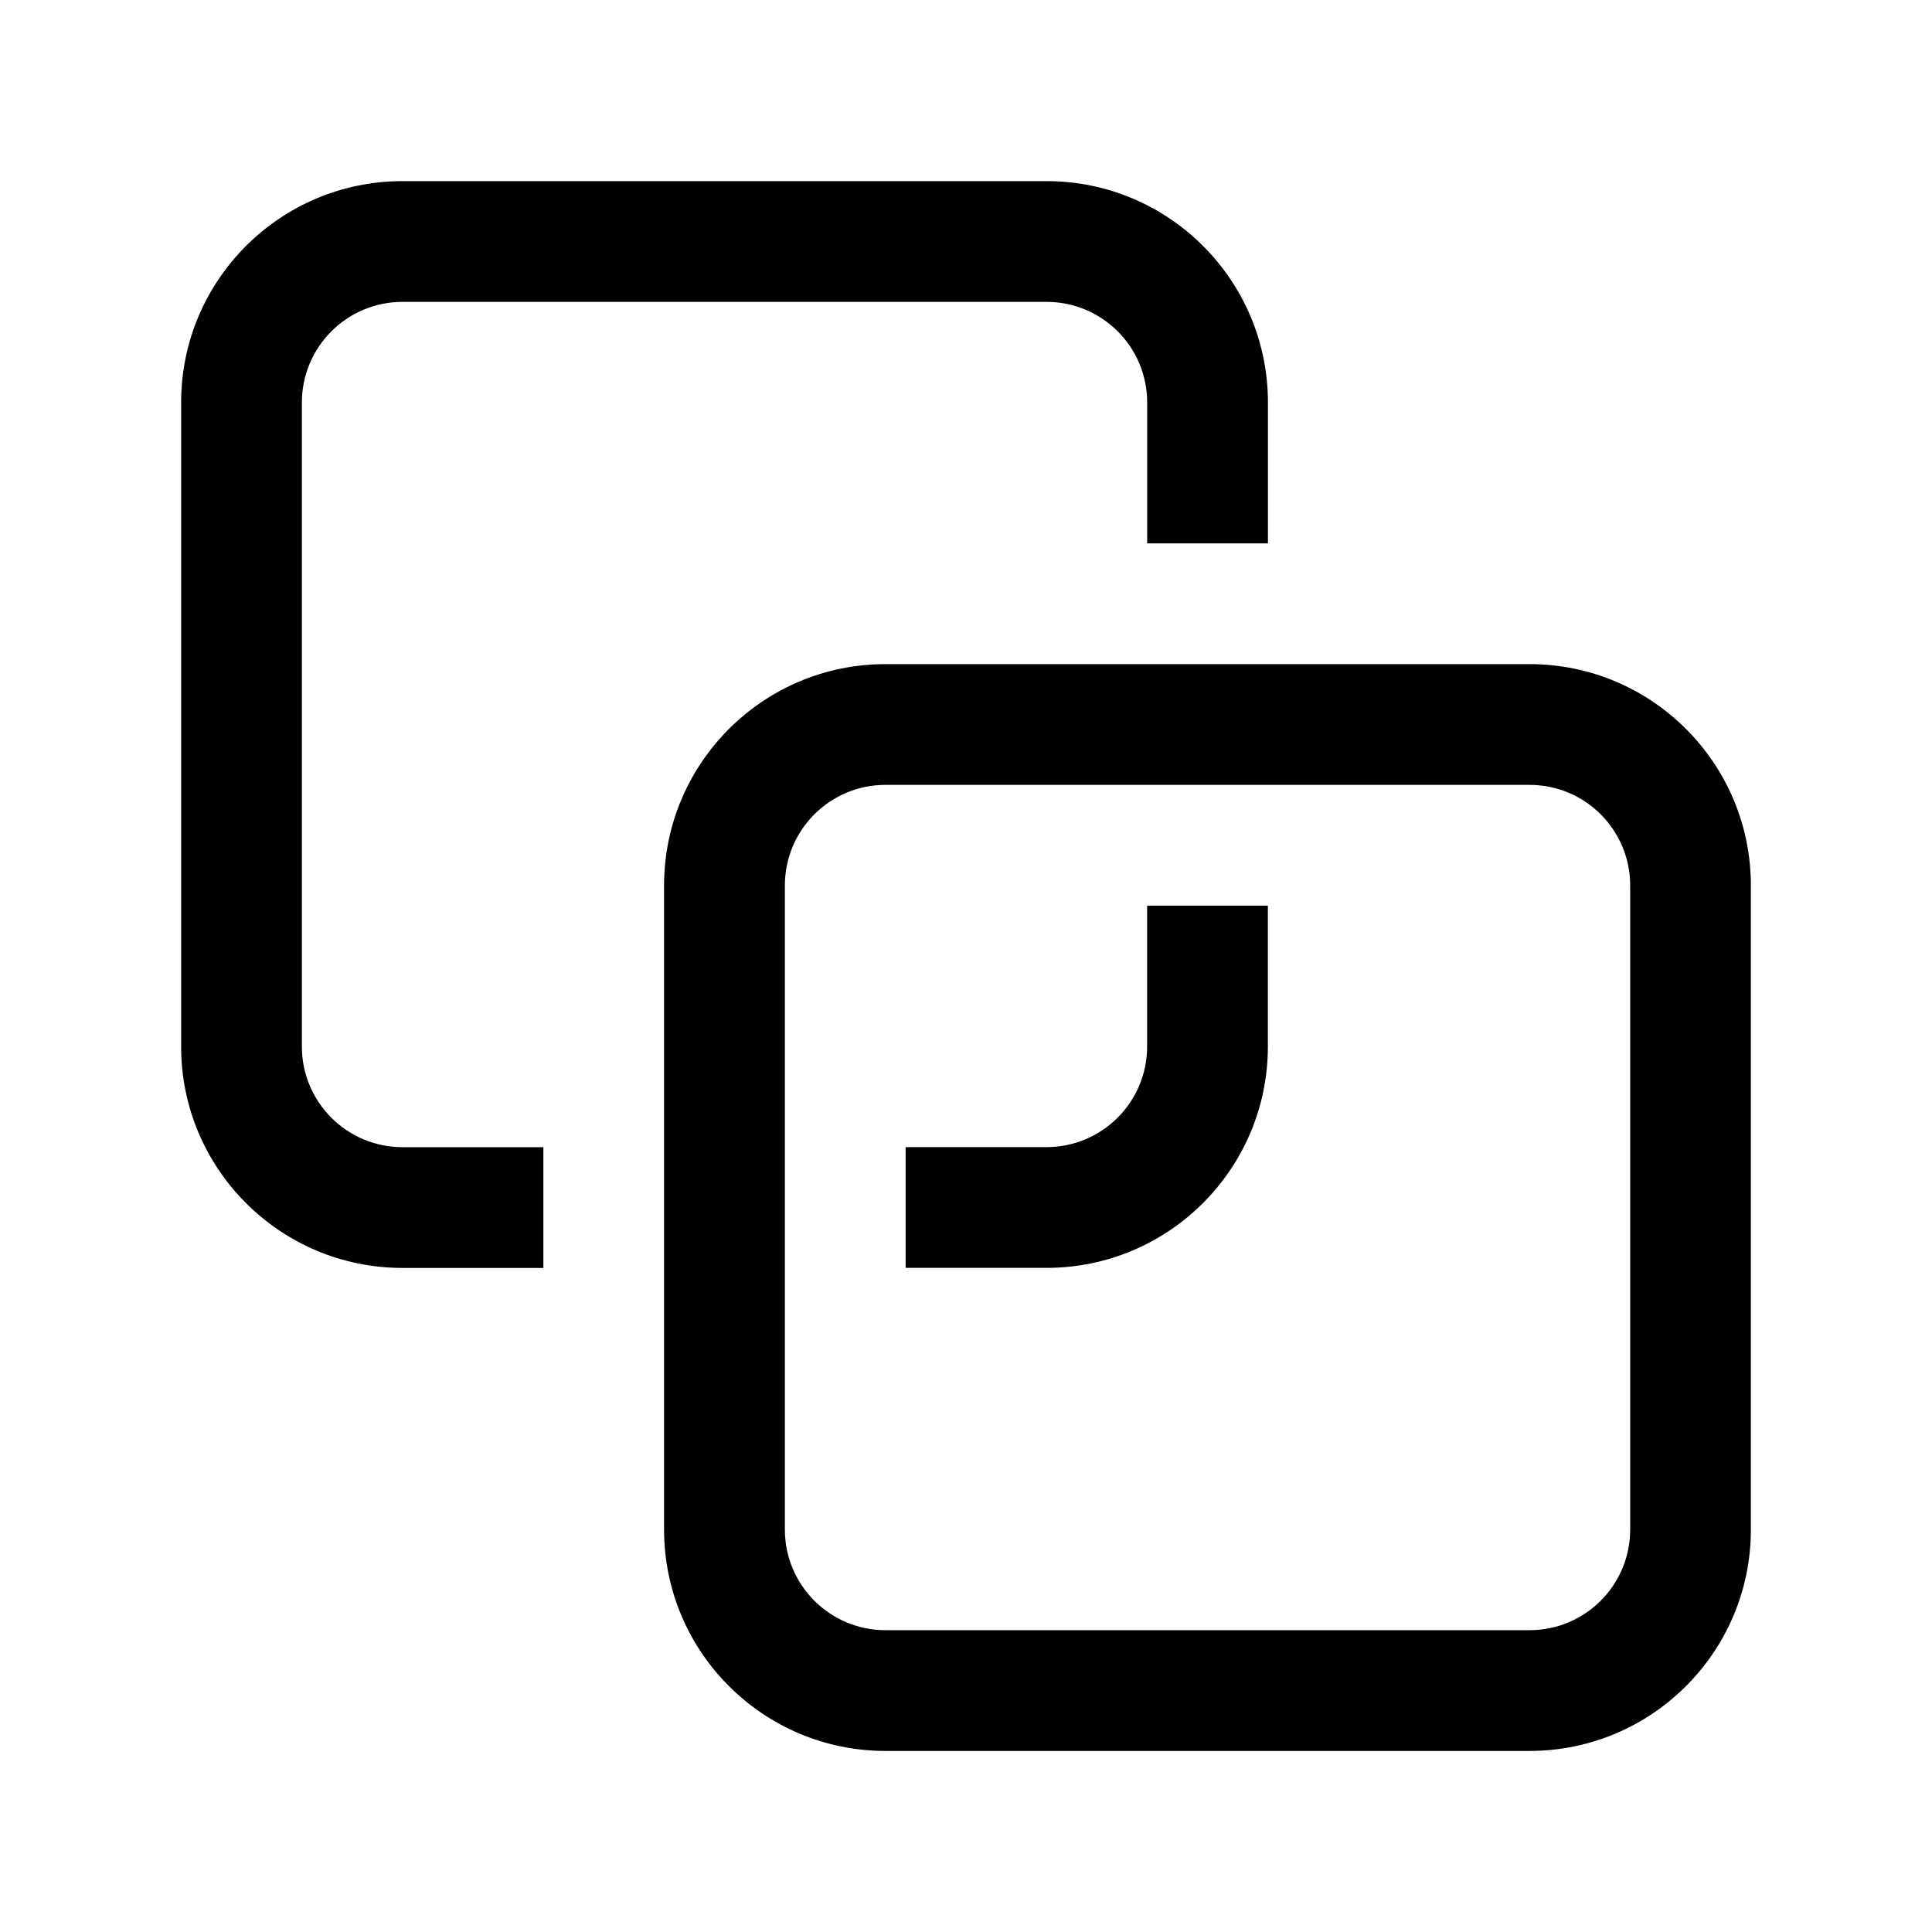 <!-- Generated by IcoMoon.io -->
<svg version="1.1" xmlns="http://www.w3.org/2000/svg" width="32" height="32" viewBox="0 0 32 32">
<title>copy-to-clipboard</title>
<path d="M3 6.667v10.667c0 2.025 1.642 3.667 3.667 3.667h2.333v-2h-2.333c-0.92 0-1.667-0.746-1.667-1.667v-10.667c0-0.92 0.746-1.667 1.667-1.667h10.667c0.921 0 1.667 0.746 1.667 1.667v2.333h2v-2.333c0-2.025-1.642-3.667-3.667-3.667h-10.667c-2.025 0-3.667 1.642-3.667 3.667zM19 11h6.333c2.025 0 3.667 1.642 3.667 3.667v10.667c0 2.025-1.642 3.667-3.667 3.667h-10.667c-2.025 0-3.667-1.642-3.667-3.667v-10.667c0-2.025 1.642-3.667 3.667-3.667h4.333zM21 13h-6.333c-0.921 0-1.667 0.746-1.667 1.667v10.667c0 0.921 0.746 1.667 1.667 1.667h10.667c0.921 0 1.667-0.746 1.667-1.667v-10.667c0-0.921-0.746-1.667-1.667-1.667h-4.333zM21 17.333v-2.333h-2v2.333c0 0.921-0.746 1.667-1.667 1.667h-2.333v2h2.333c2.025 0 3.667-1.642 3.667-3.667z"></path>
</svg>
